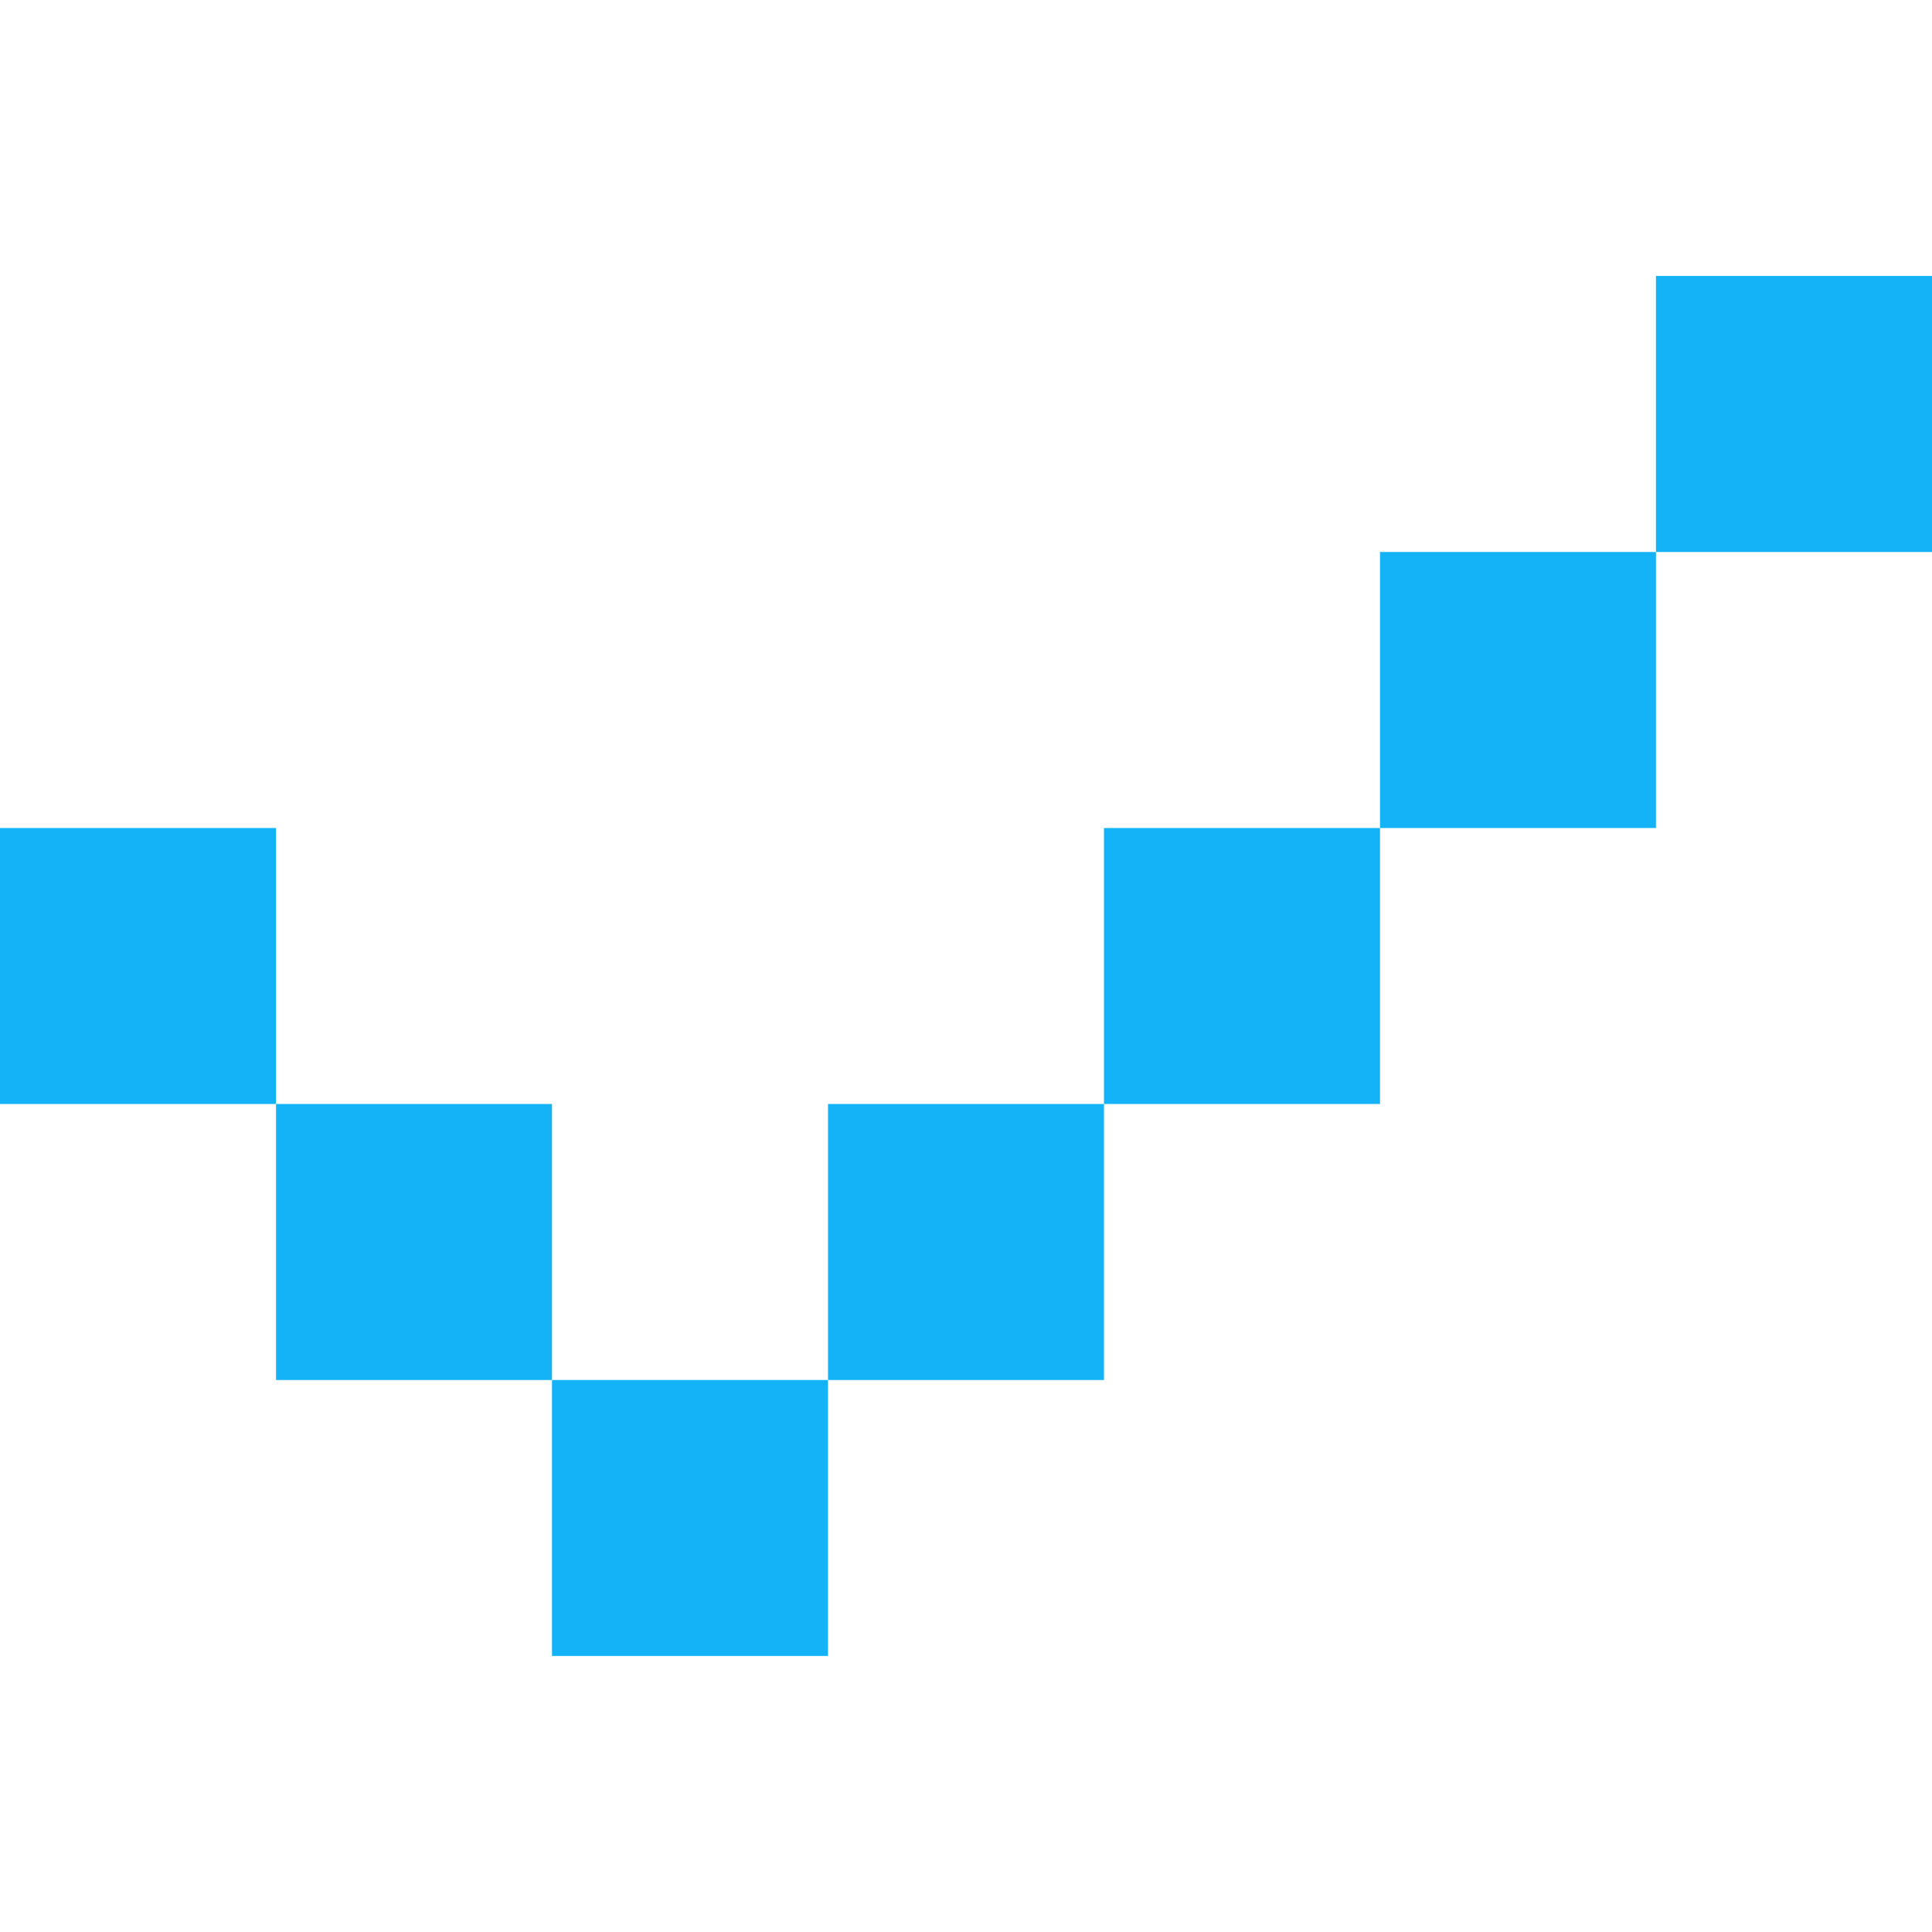 <svg width="24" height="24" viewBox="0 0 24 24" fill="none" xmlns="http://www.w3.org/2000/svg">
<path d="M6.857 13.714H3.429V17.143H6.857V13.714Z" fill="#14B3F7"/>
<path d="M10.286 17.143H6.857V20.571H10.286V17.143Z" fill="#14B3F7"/>
<path d="M10.286 13.714H13.714V17.143H10.286V13.714Z" fill="#14B3F7"/>
<path d="M13.714 10.286H17.143V13.714H13.714V10.286Z" fill="#14B3F7"/>
<path d="M17.143 6.857H20.571V10.286H17.143V6.857Z" fill="#14B3F7"/>
<path d="M20.571 3.428H24V6.857H20.571V3.428Z" fill="#14B3F7"/>
<path d="M3.429 10.286H0V13.714H3.429V10.286Z" fill="#14B3F7"/>
</svg>
